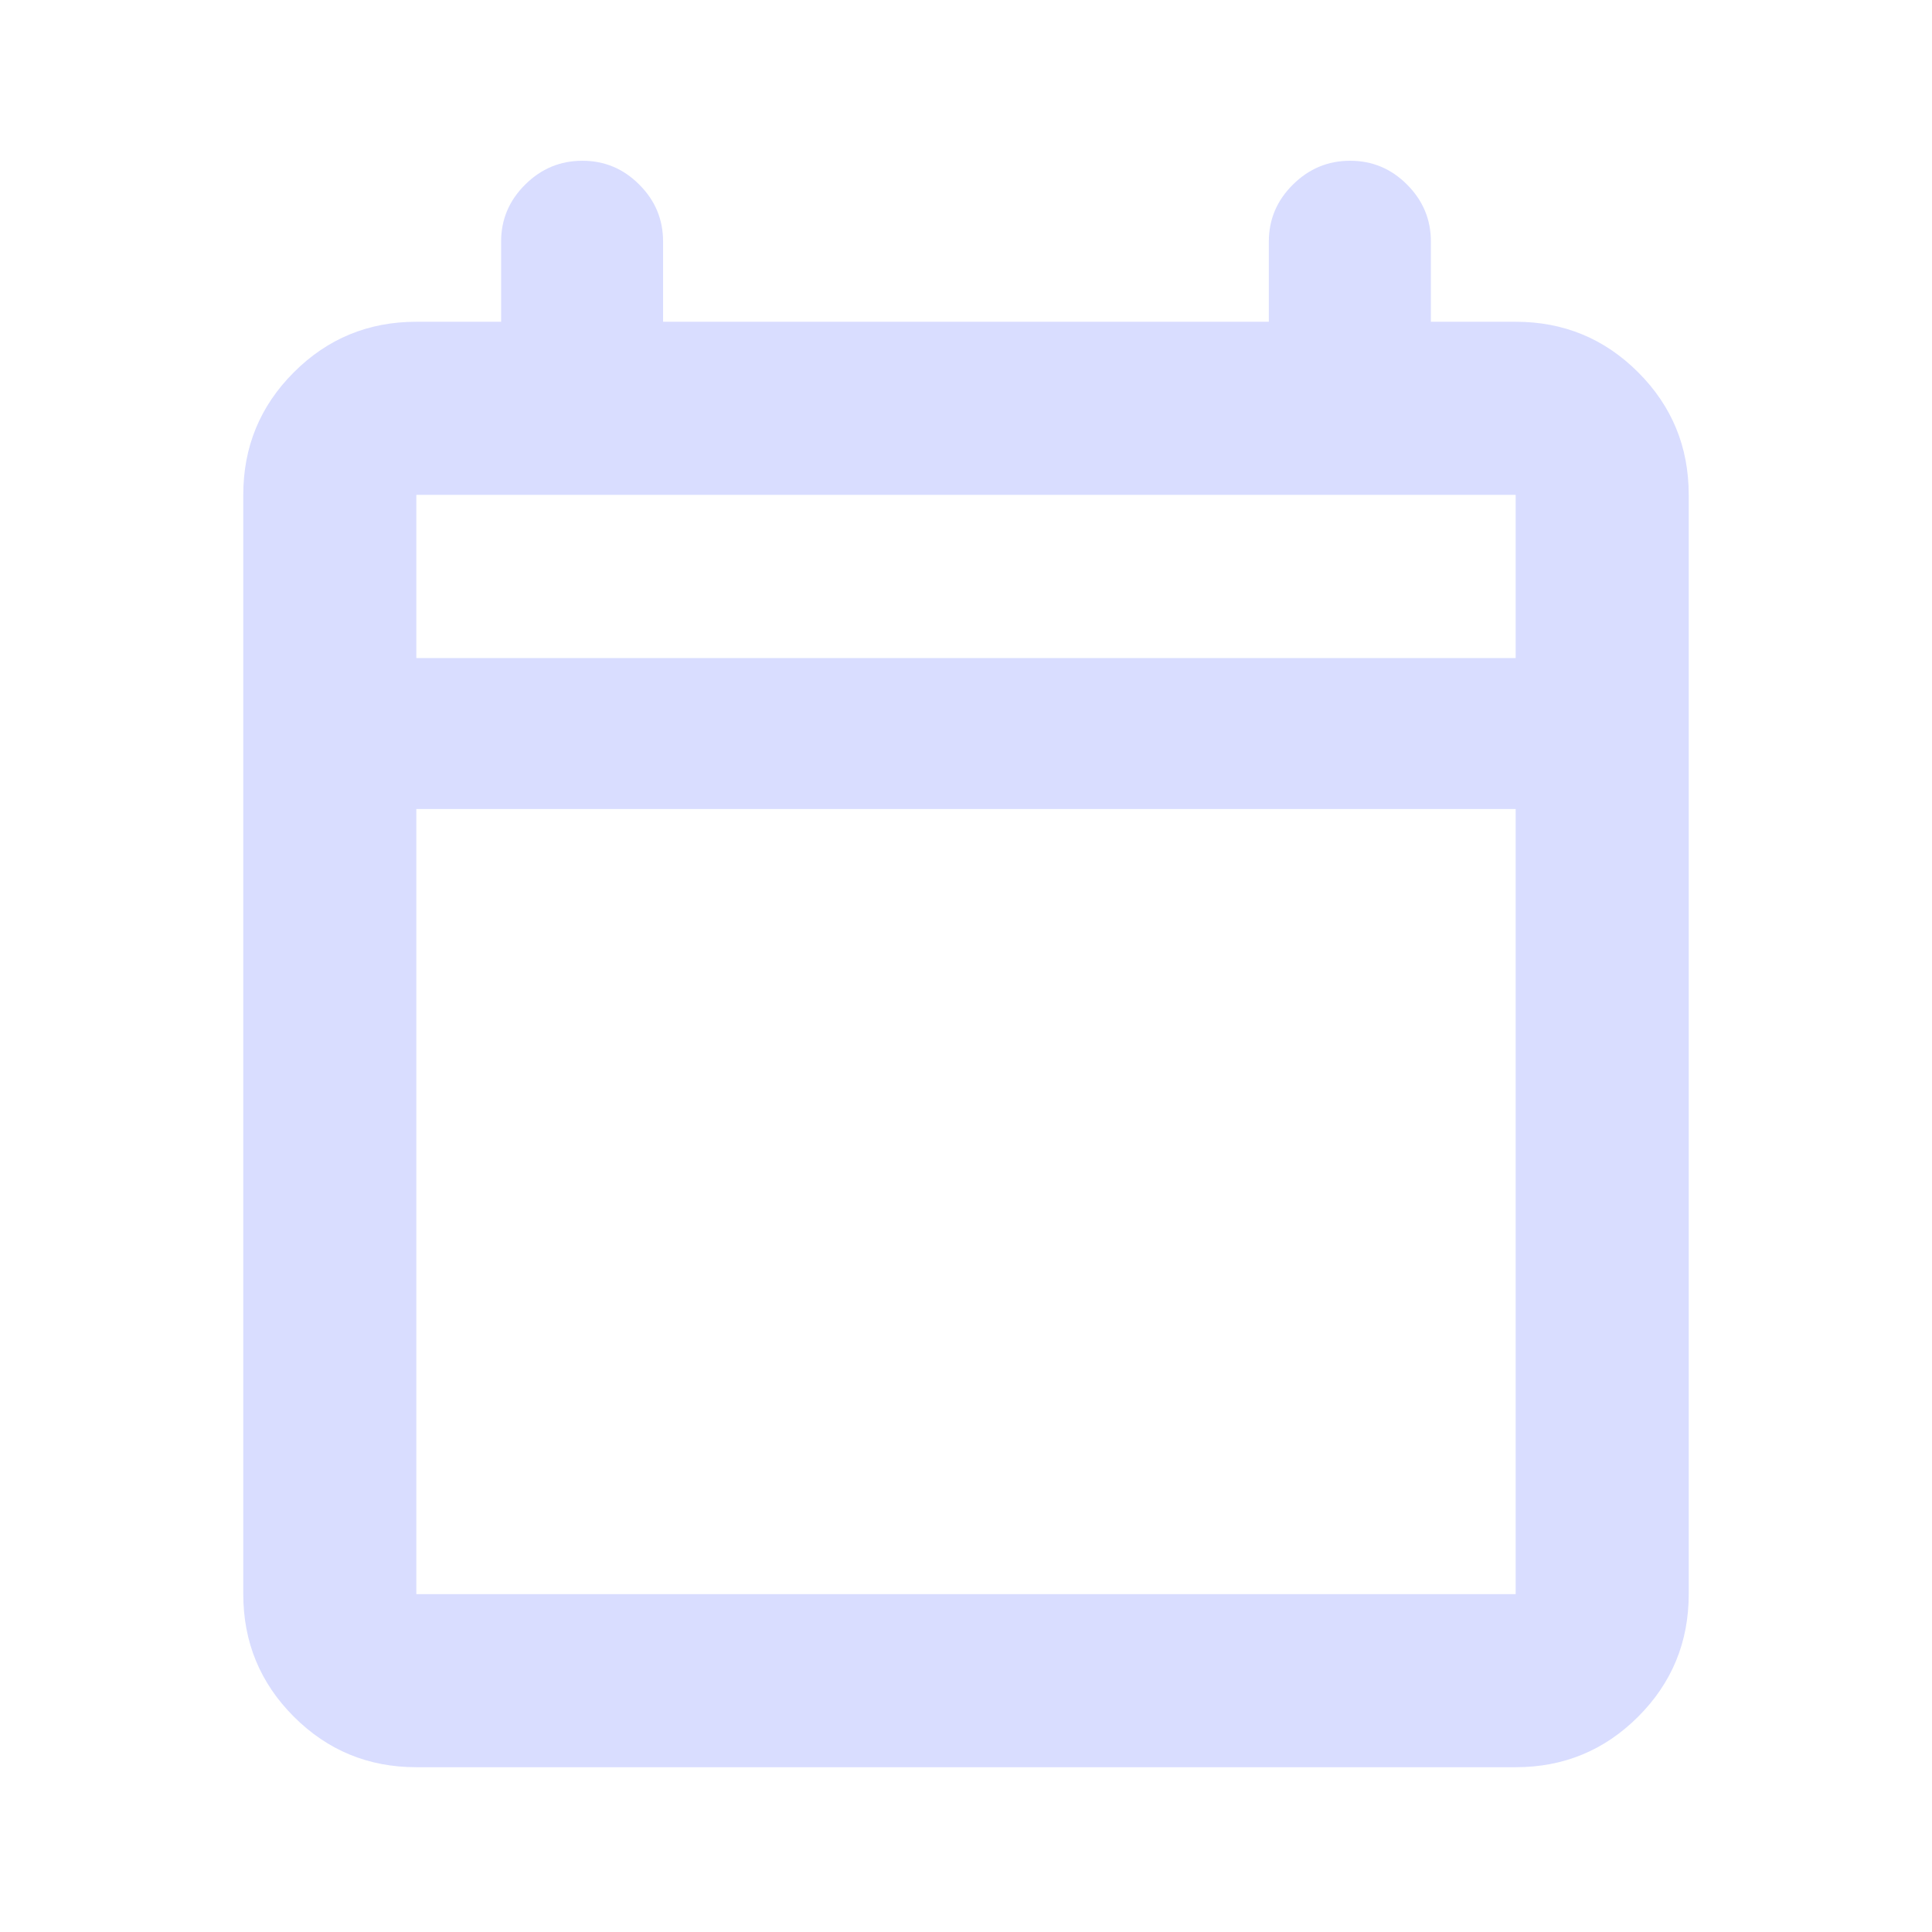 <svg width="24" height="24" viewBox="0 0 24 24" fill="none" xmlns="http://www.w3.org/2000/svg">
<mask id="mask0_13714_331962" style="mask-type:alpha" maskUnits="userSpaceOnUse" x="0" y="0" width="24" height="24">
<rect width="24" height="24" fill="#D9D9D9"/>
</mask>
<g mask="url(#mask0_13714_331962)">
<path d="M5.172 21.953C4.576 21.953 4.069 21.744 3.65 21.325C3.231 20.906 3.022 20.398 3.022 19.803V6.147C3.022 5.551 3.231 5.044 3.65 4.625C4.069 4.206 4.576 3.997 5.172 3.997H6.225V3C6.225 2.726 6.325 2.49 6.524 2.293C6.723 2.095 6.96 1.997 7.234 1.997C7.509 1.997 7.744 2.095 7.941 2.293C8.139 2.49 8.237 2.726 8.237 3V3.997H15.762V3C15.762 2.726 15.862 2.49 16.061 2.293C16.261 2.095 16.497 1.997 16.772 1.997C17.046 1.997 17.282 2.095 17.479 2.293C17.676 2.49 17.775 2.726 17.775 3V3.997H18.828C19.424 3.997 19.931 4.206 20.35 4.625C20.769 5.044 20.978 5.551 20.978 6.147V19.803C20.978 20.398 20.769 20.906 20.35 21.325C19.931 21.744 19.424 21.953 18.828 21.953H5.172ZM5.172 19.803H18.828V10.05H5.172V19.803ZM5.172 8.175H18.828V6.147H5.172V8.175Z" fill="#D9DDFF"/>
</g>
</svg>
